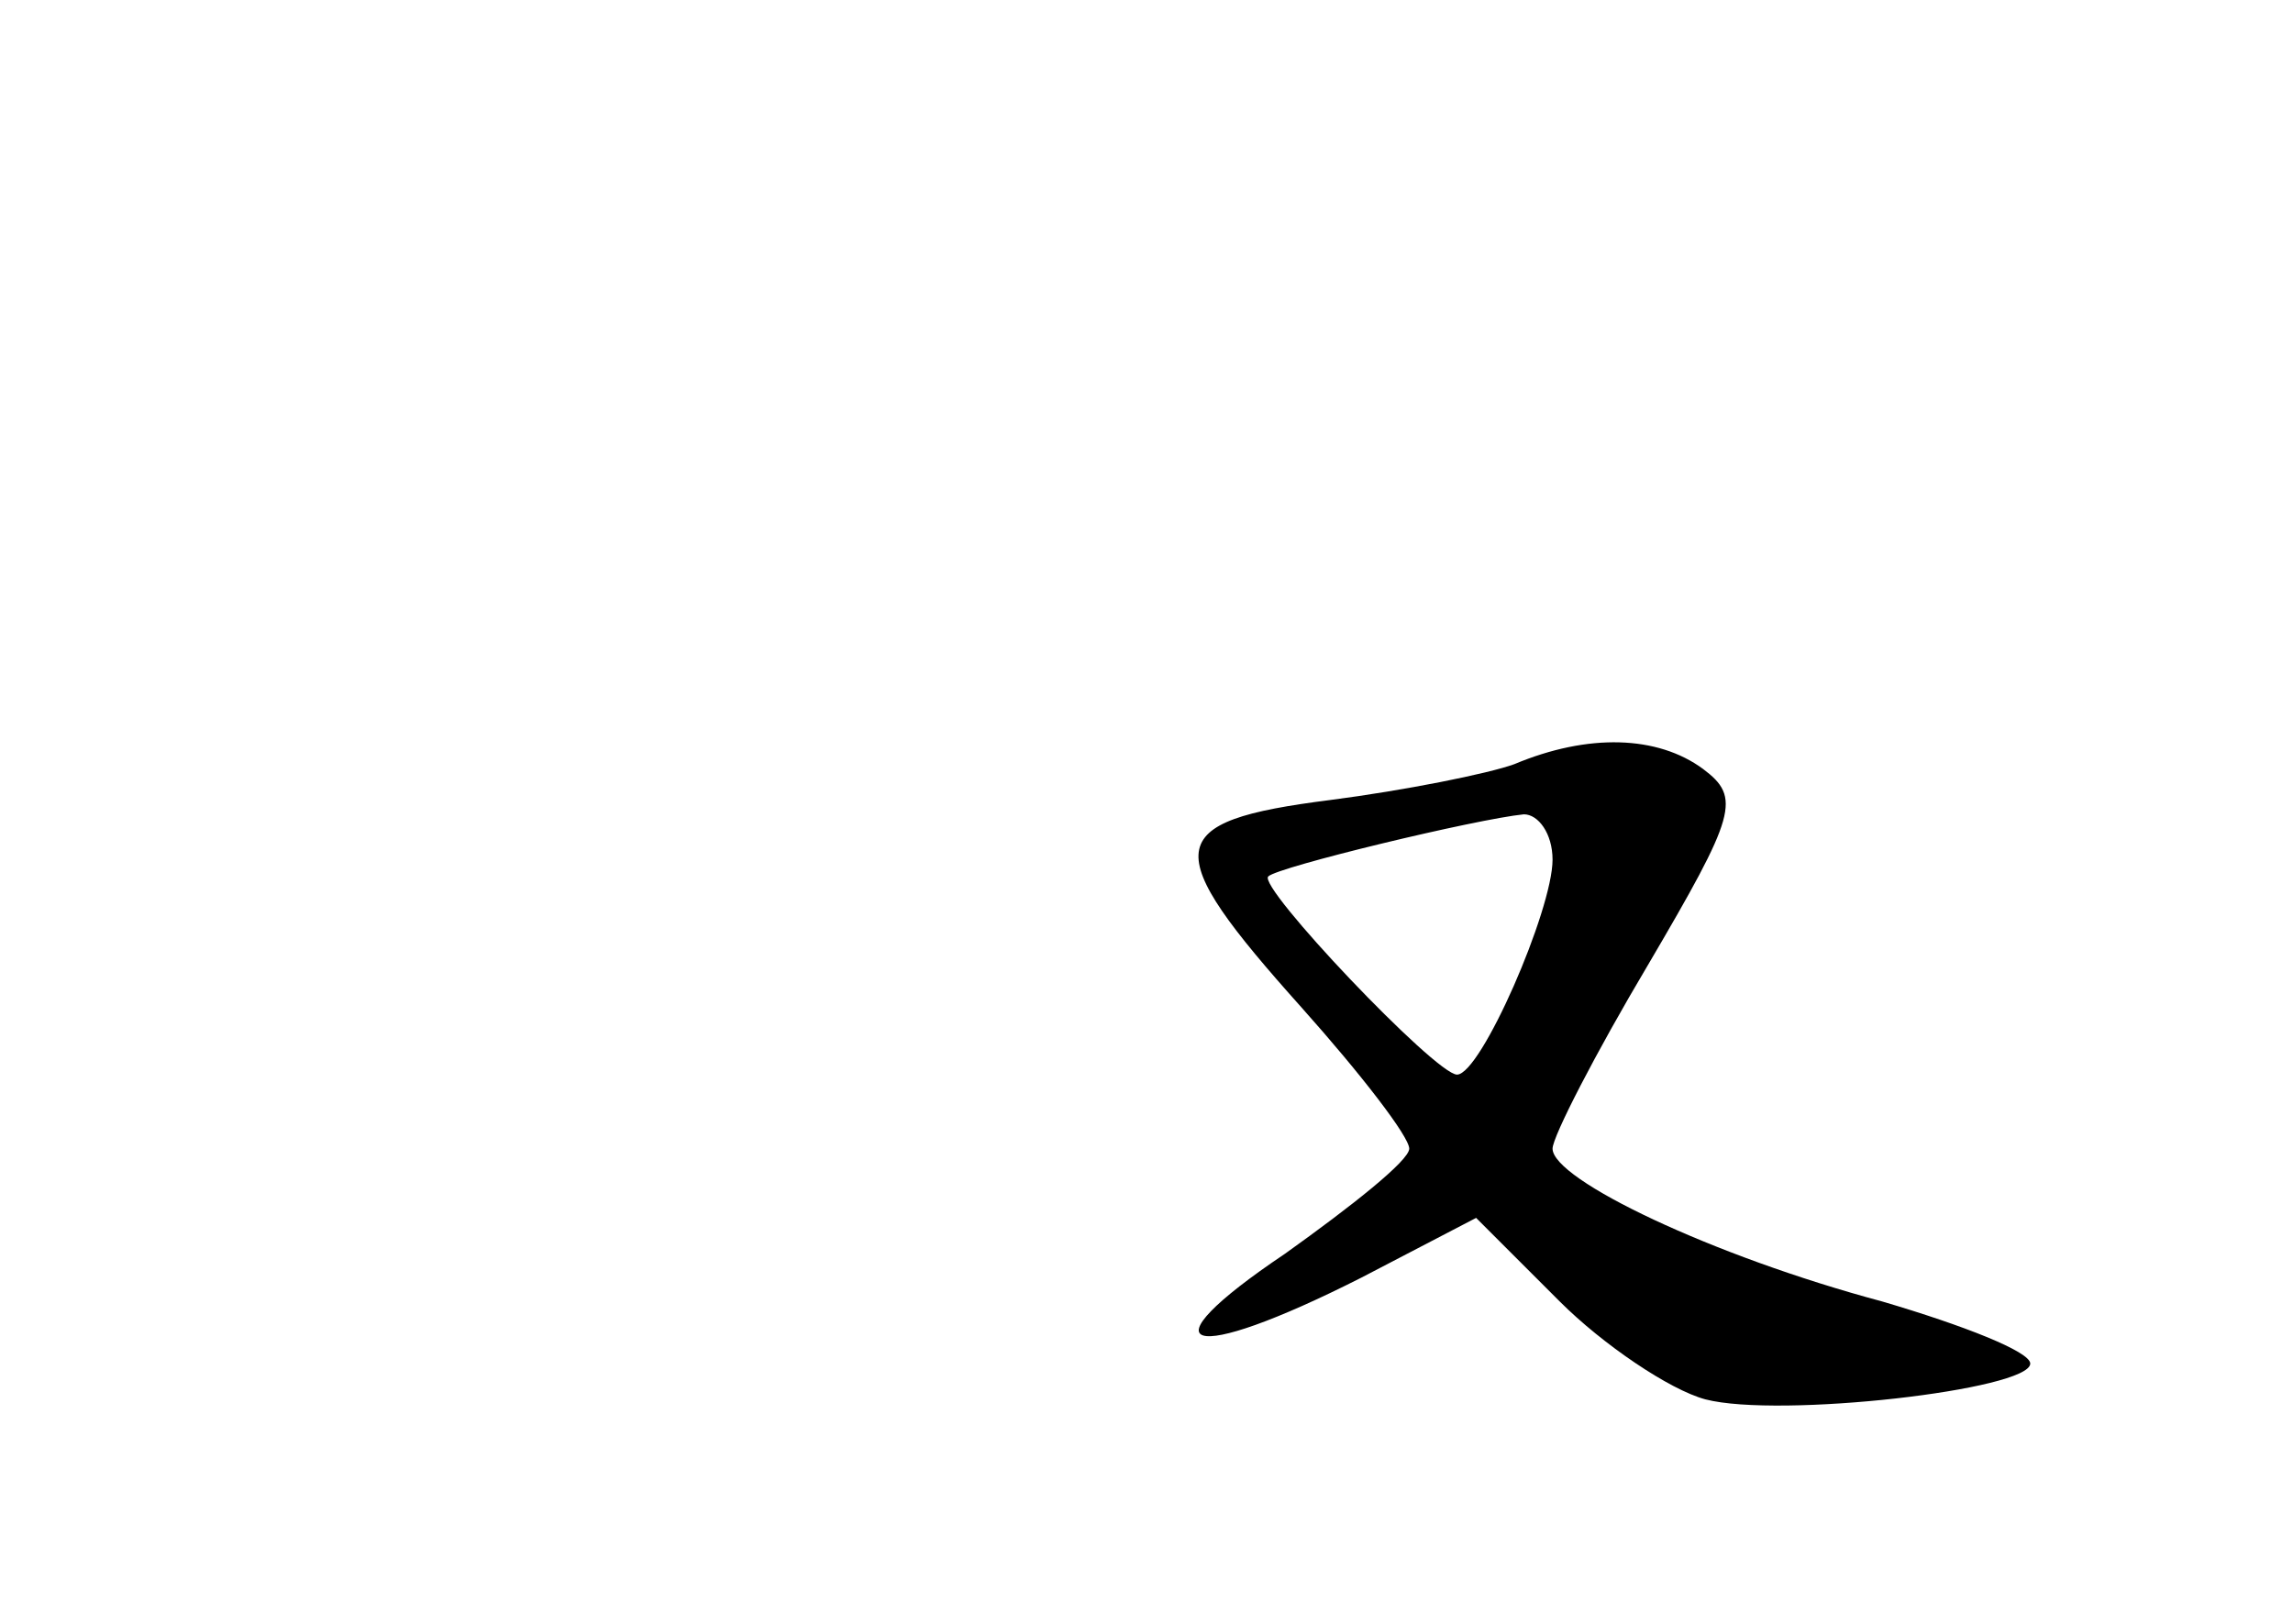 <?xml version="1.0" standalone="no"?>
<!DOCTYPE svg PUBLIC "-//W3C//DTD SVG 20010904//EN"
 "http://www.w3.org/TR/2001/REC-SVG-20010904/DTD/svg10.dtd">
<svg version="1.0" xmlns="http://www.w3.org/2000/svg"
 width="96pt" height="68pt" viewBox="0 0 96 68"
 preserveAspectRatio="xMidYMid meet">
<g transform="translate(0,68) scale(0.1,-0.1)"
fill="#000000" stroke="none">
<path d="M634 360 c-11 -4 -46 -11 -77 -15 -71 -9 -72 -20 -12 -87 25 -28 45
-54 45 -59 0 -5 -24 -24 -52 -44 -61 -41 -41 -47 32 -10 l48 25 35 -35 c18
-18 46 -37 61 -41 31 -8 136 4 136 15 0 5 -28 16 -62 26 -71 19 -138 51 -138
64 0 5 18 40 40 77 37 63 39 70 23 82 -19 14 -48 15 -79 2z m16 -40 c0 -21
-30 -90 -40 -90 -9 0 -84 79 -79 83 4 4 87 24 107 26 6 0 12 -8 12 -19z"/>
</g>
</svg>
